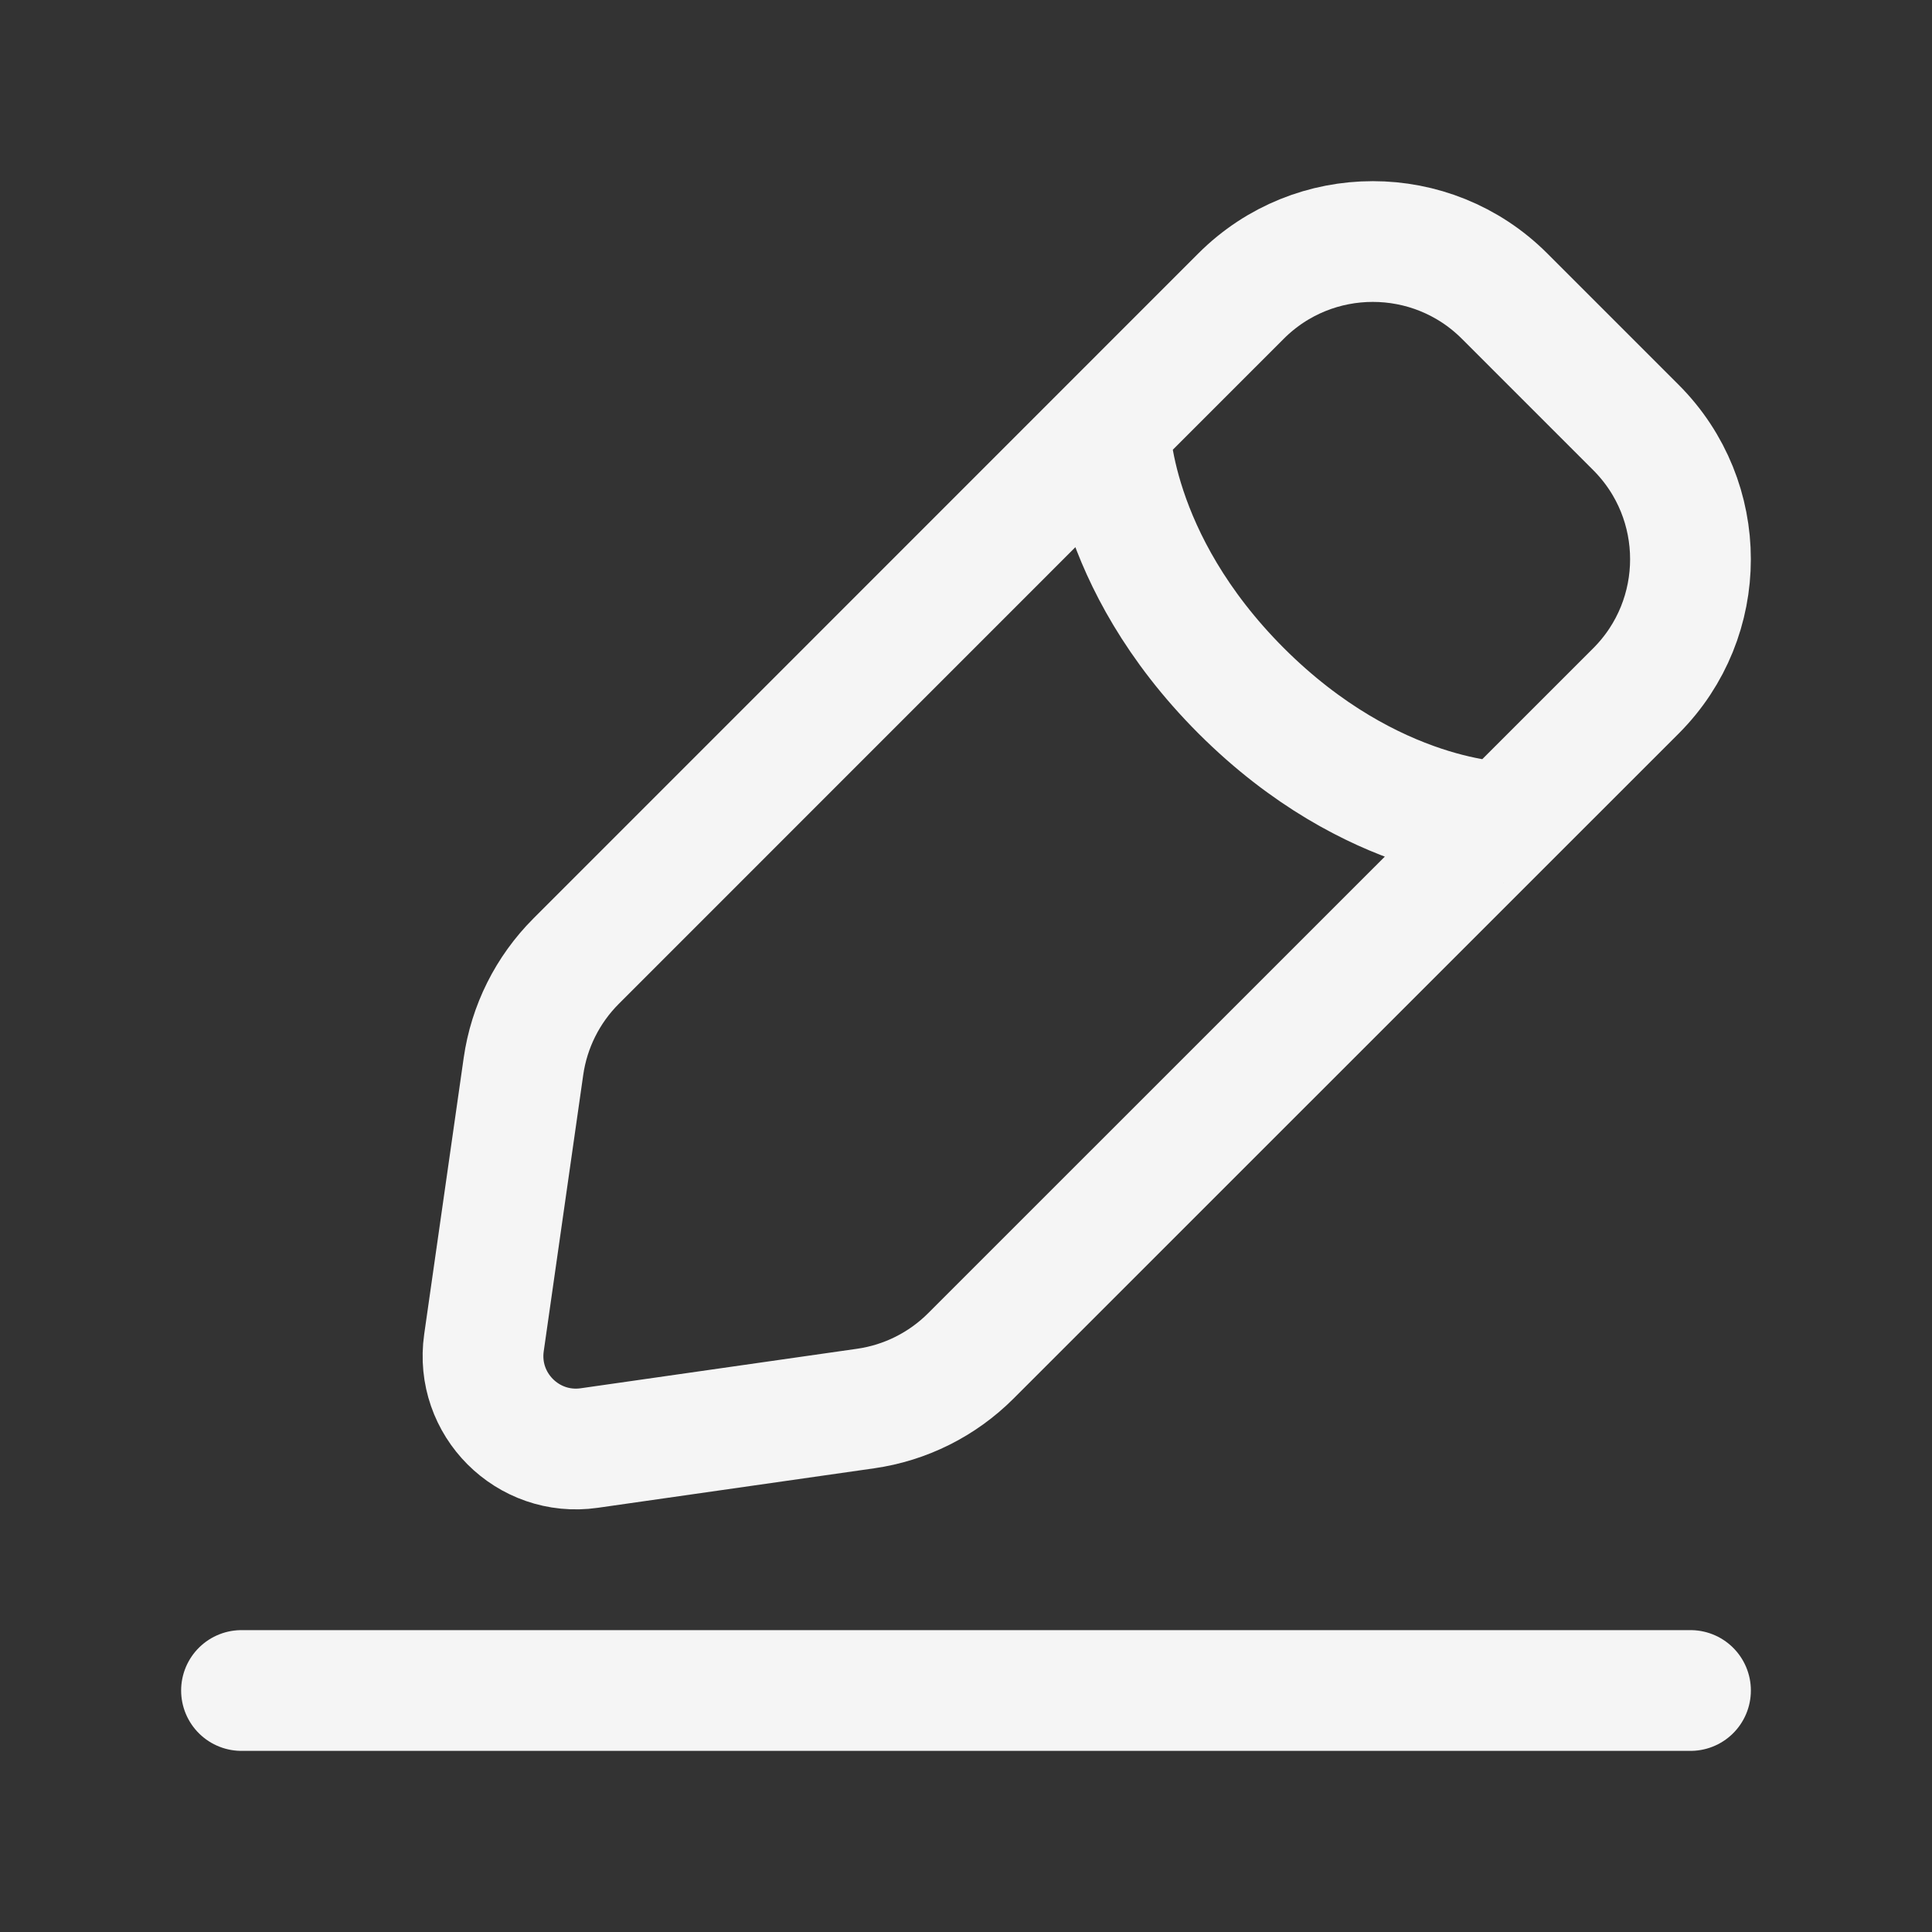 <svg width="16" height="16" viewBox="0 0 16 16" fill="none" xmlns="http://www.w3.org/2000/svg">
<rect x="0" y="0" width="16" height="16" fill="#333333" stroke="none"/>
<path d="M2 14H14M9.19 3.541C9.19 3.541 9.19 4.631 10.279 5.721C11.369 6.81 12.459 6.81 12.459 6.81M4.88 11.992L7.168 11.665C7.498 11.618 7.804 11.465 8.04 11.229L13.549 5.721C14.15 5.119 14.15 4.143 13.549 3.541L12.459 2.451C11.857 1.85 10.881 1.85 10.279 2.451L4.771 7.96C4.535 8.196 4.382 8.502 4.335 8.832L4.008 11.12C3.935 11.629 4.371 12.065 4.88 11.992Z" stroke="#F5F5F5" stroke-linecap="round"/>
</svg>
